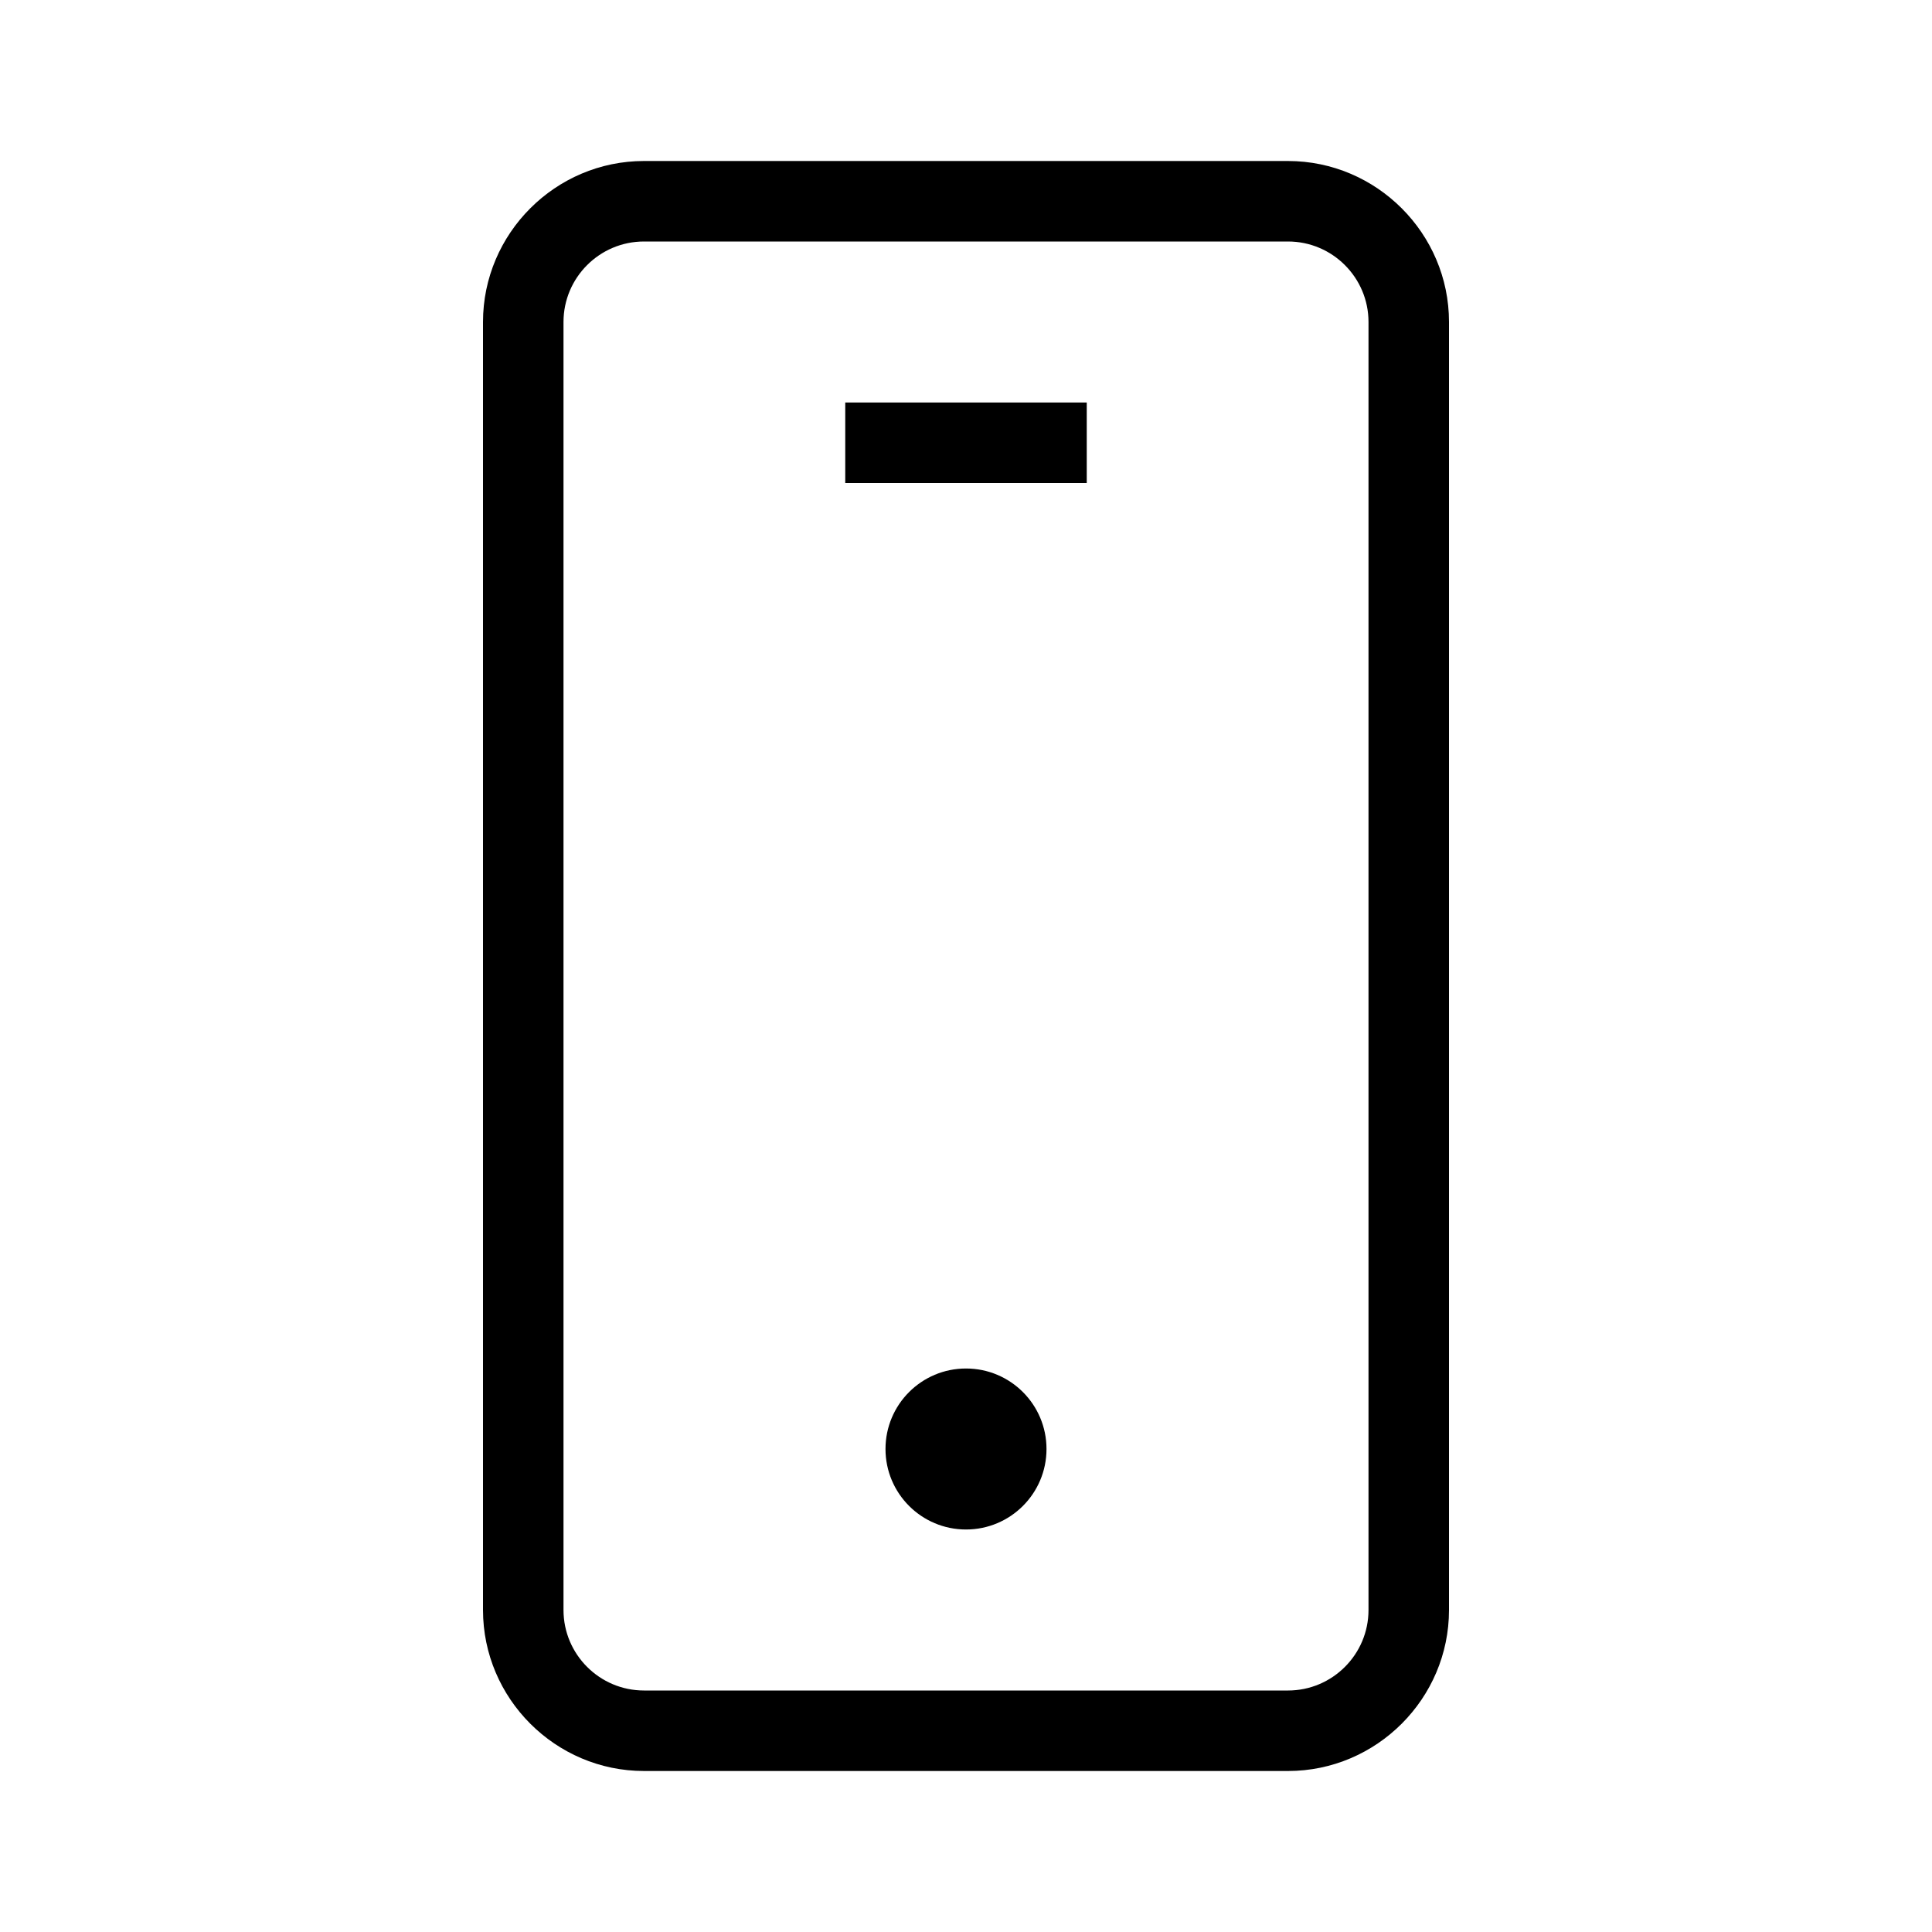 <svg xmlns="http://www.w3.org/2000/svg"  height="48" viewBox="0 0 48 48" width="48"><path d="M0 0h48v48H0z" fill="none"/>
<g>
	<rect x="21" y="10" width="6" height="2"/>
	<circle cx="24" cy="36" r="2"/>
	<path d="M32,44c2.2,0,4-1.8,4-4V8c0-2.2-1.8-4-4-4H16c-2.2,0-4,1.8-4,4v32c0,2.2,1.8,4,4,4H32z M14,40V8c0-1.103,0.897-2,2-2h16
		c1.103,0,2,0.897,2,2v32c0,1.103-0.897,2-2,2H16C14.897,42,14,41.103,14,40z"/>
</g>
</svg>
